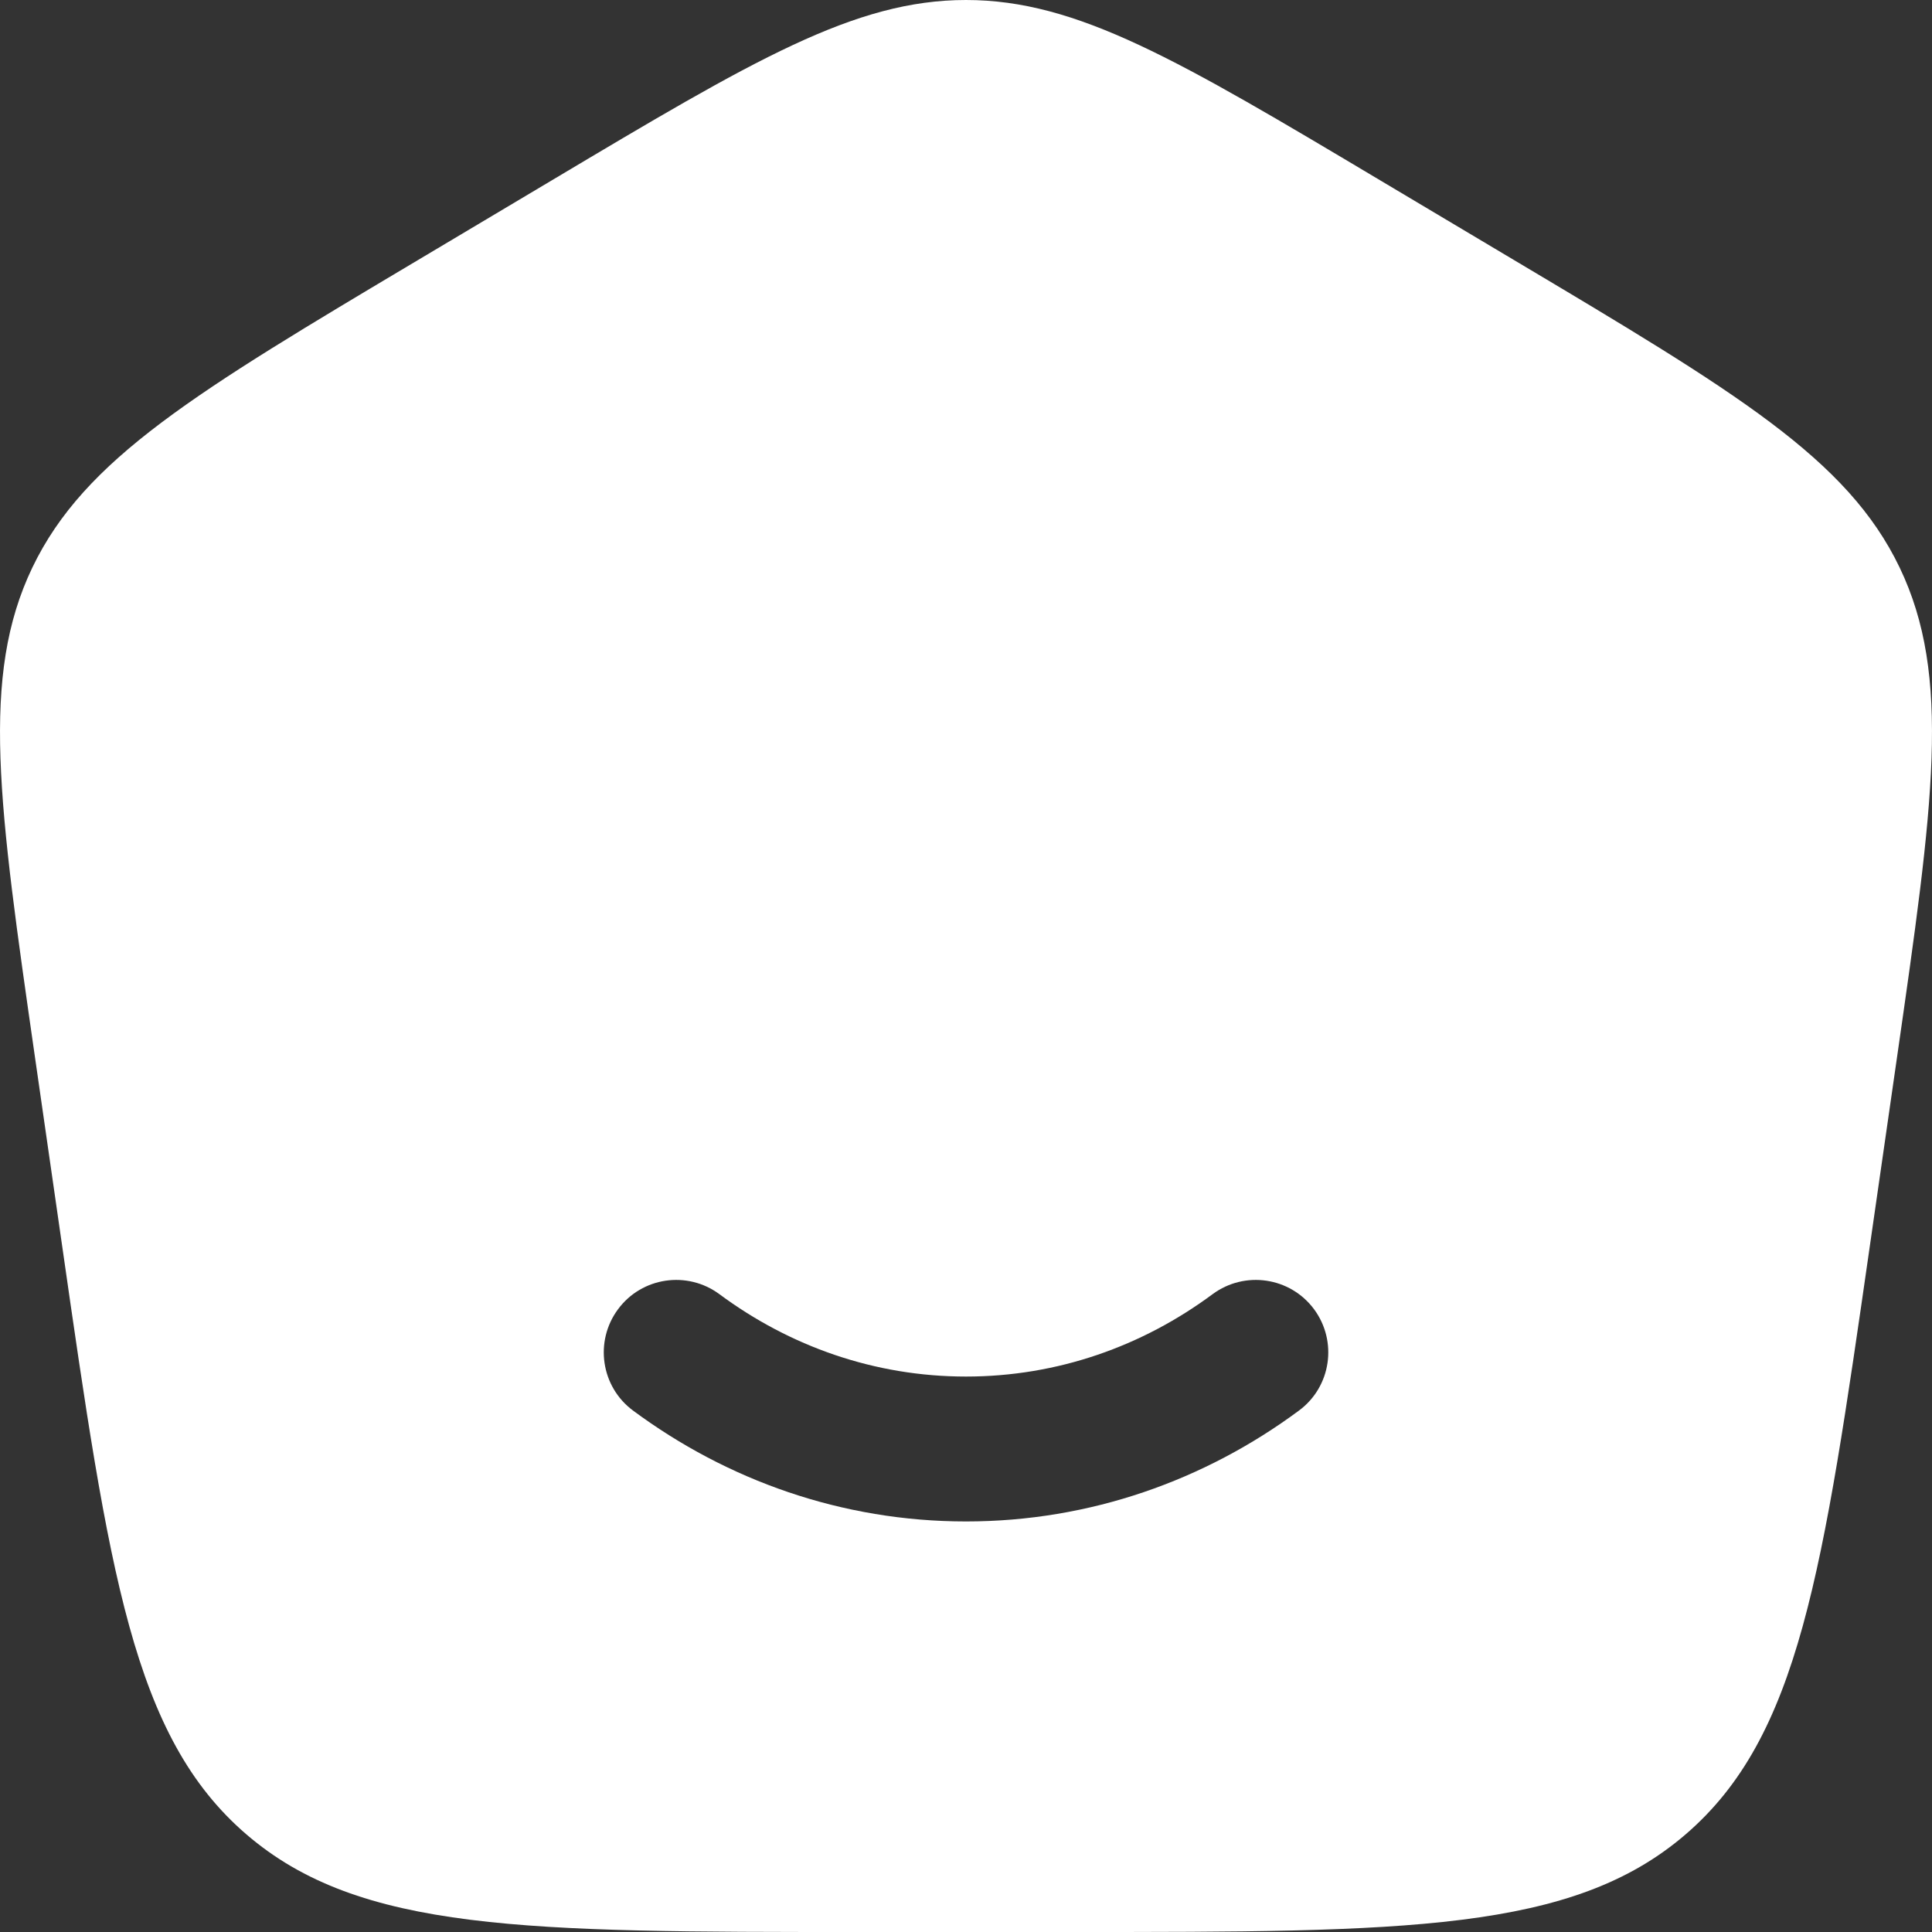 <svg width="20" height="20" viewBox="0 0 20 20" fill="none" xmlns="http://www.w3.org/2000/svg">
<rect x="0" y="0" width="20" height="20" fill="#333333" stroke="none"/>
<path fill-rule="evenodd" clip-rule="evenodd" d="M11.106 20H8.894C5.447 20 3.724 20 2.549 18.988C1.374 17.976 1.13 16.283 0.643 12.895L0.364 10.958C-0.015 8.321 -0.205 7.002 0.335 5.875C0.876 4.748 2.026 4.062 4.327 2.692L5.712 1.867C7.801 0.622 8.846 0 10 0C11.154 0 12.199 0.622 14.288 1.867L15.673 2.692C17.974 4.062 19.124 4.748 19.665 5.875C20.205 7.002 20.015 8.321 19.636 10.958L19.357 12.895C18.87 16.283 18.626 17.976 17.451 18.988C16.276 20 14.553 20 11.106 20ZM6.398 13.553C6.644 13.22 7.114 13.151 7.447 13.397C8.175 13.937 9.054 14.25 10 14.25C10.946 14.25 11.825 13.937 12.553 13.397C12.886 13.151 13.356 13.22 13.603 13.553C13.849 13.886 13.78 14.356 13.447 14.602C12.474 15.323 11.285 15.75 10 15.75C8.715 15.75 7.526 15.323 6.553 14.602C6.221 14.356 6.151 13.886 6.398 13.553Z" fill="white"/>
</svg>

